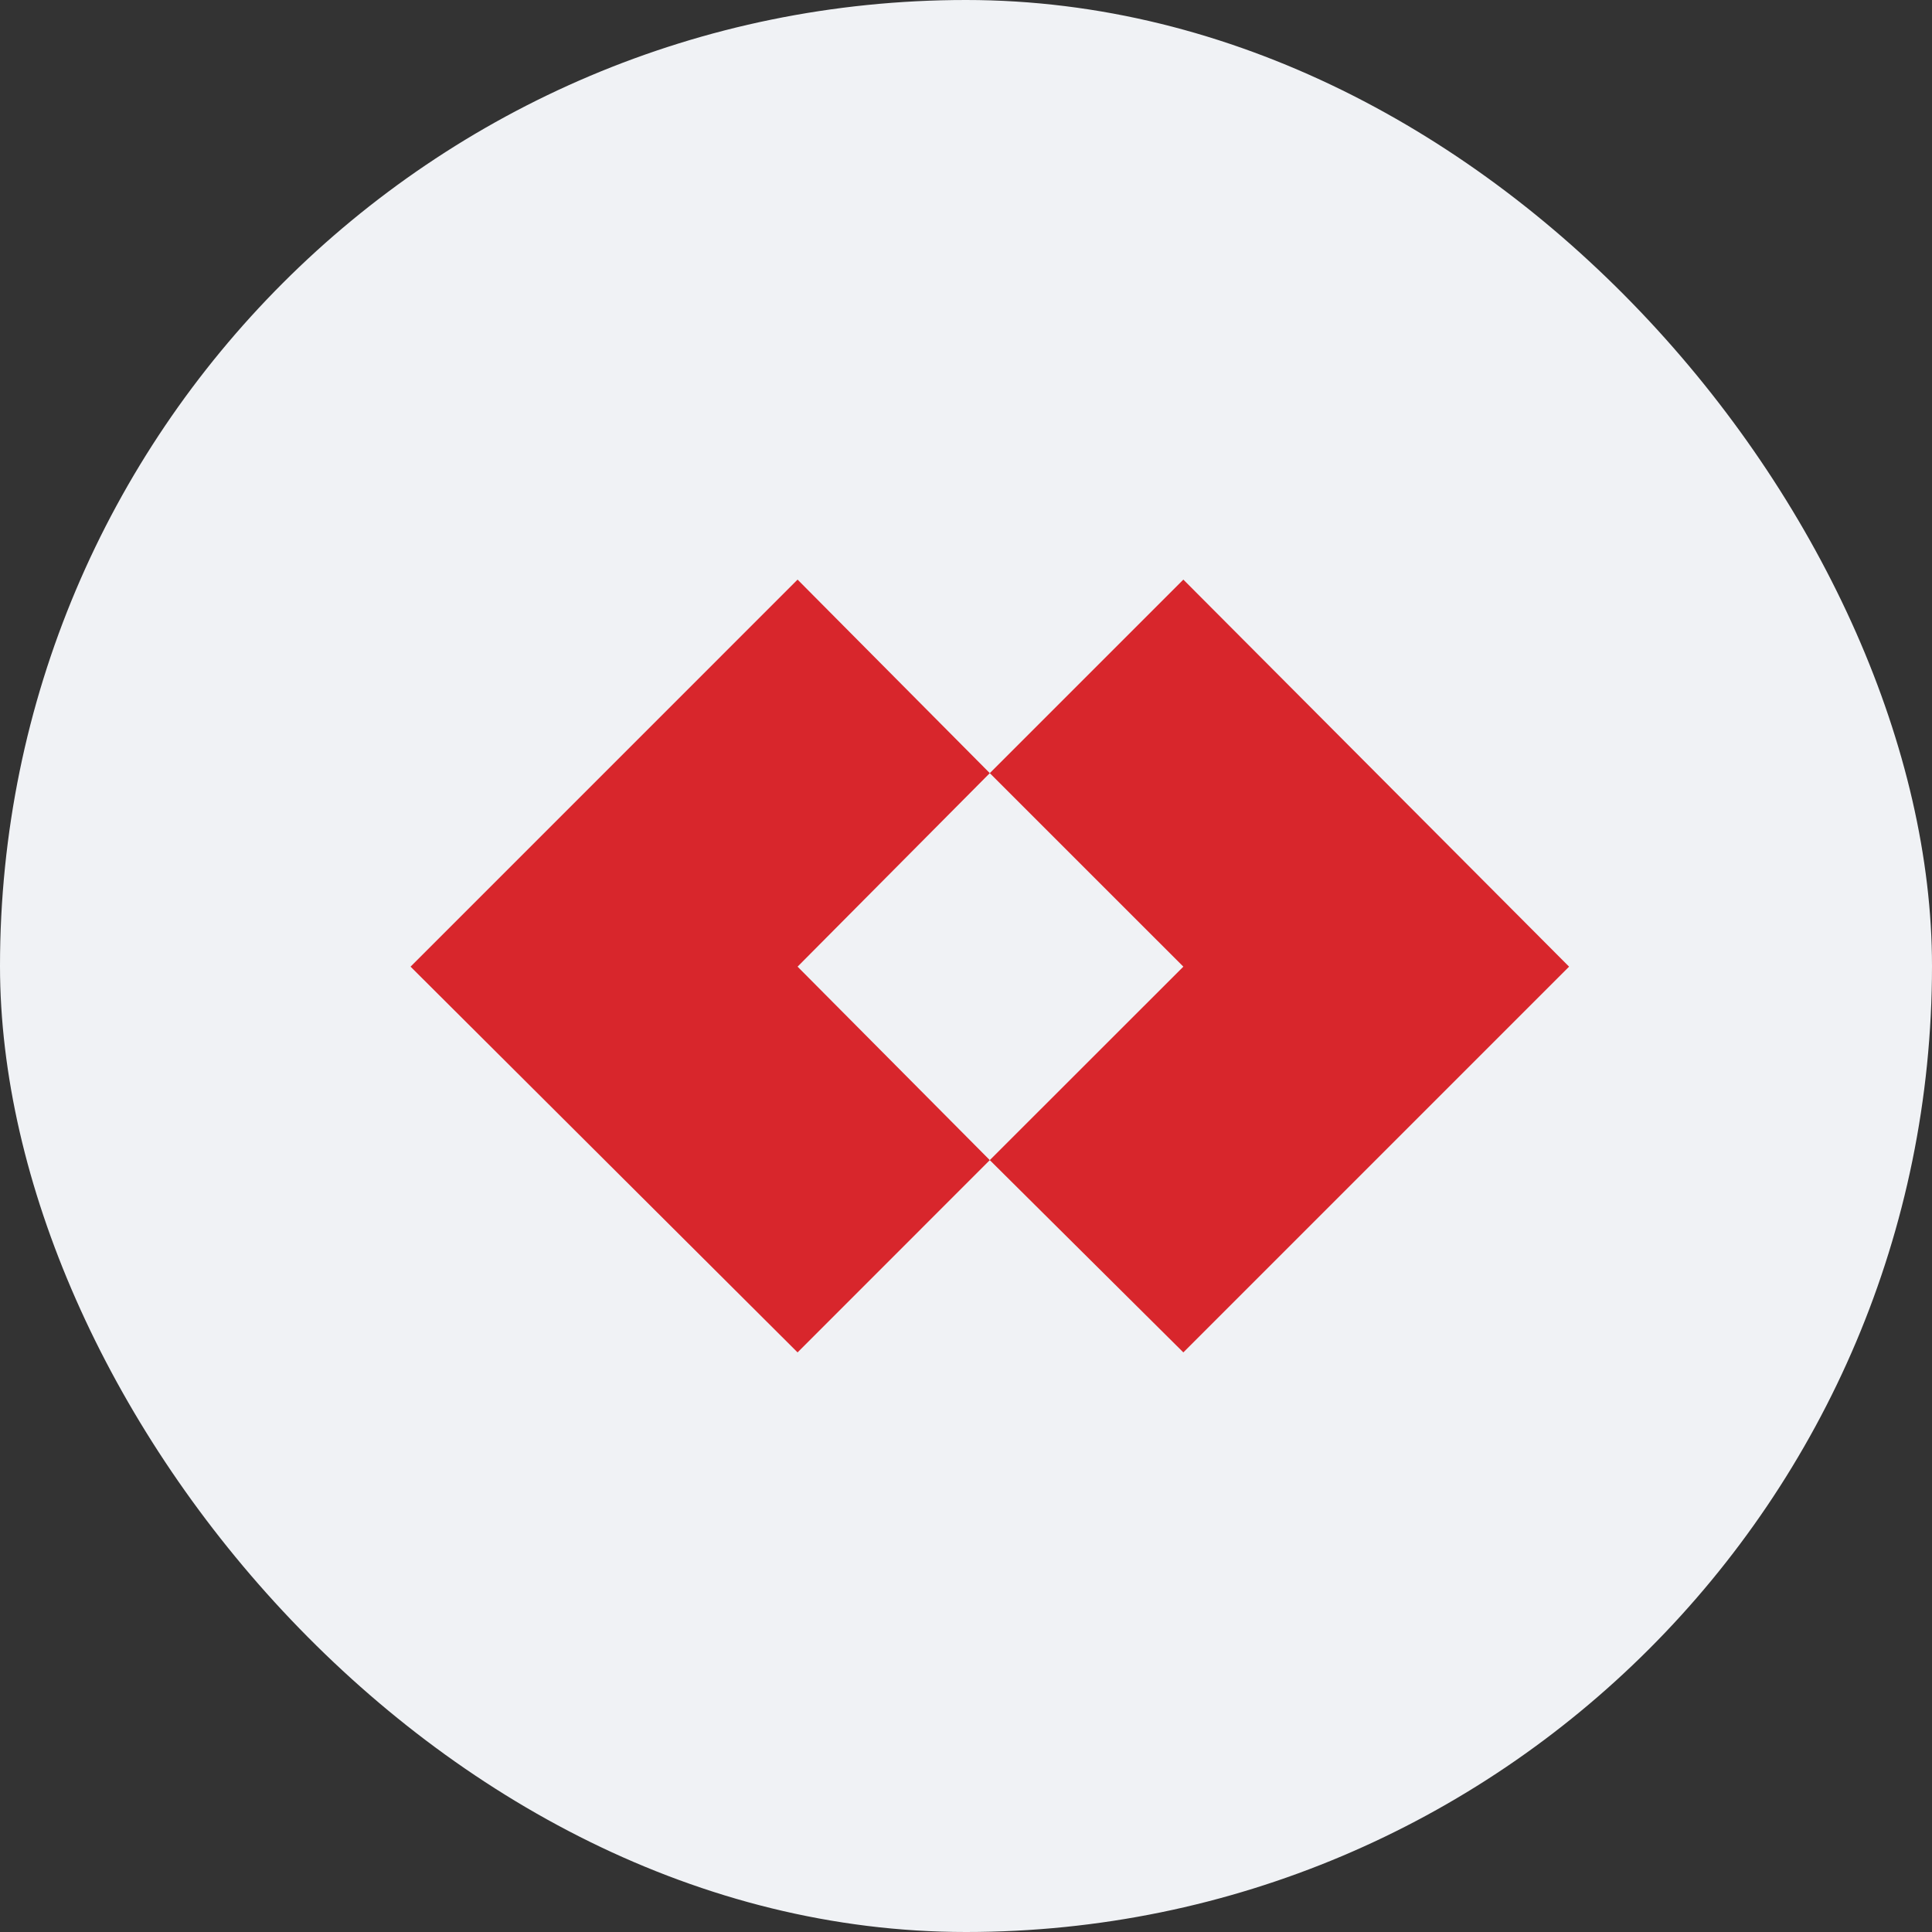 <?xml version="1.0" encoding="UTF-8"?>
<svg width="80px" height="80px" viewBox="0 0 80 80" version="1.1" xmlns="http://www.w3.org/2000/svg" xmlns:xlink="http://www.w3.org/1999/xlink">
    <rect x="0" y="0" width="80" height="80" fill="#333333" stroke="none"/>
    <!-- Generator: Sketch 51.3 (57544) - http://www.bohemiancoding.com/sketch -->
    <title>Group 8 Copy 31</title>
    <desc>Created with Sketch.</desc>
    <defs></defs>
    <g id="Page-1" stroke="none" stroke-width="1" fill="none" fill-rule="evenodd">
        <g id="m7-withdraw-balance-0-1366-copy" transform="translate(-743, -527)">
            <g id="Group-8-Copy-31" transform="translate(743, 527)">
                <rect id="Mask" fill="#F0F2F5" x="0" y="0" width="80" height="80" rx="40"></rect>
                <path d="M64.972,40.027 L49,24 L40.985,32.014 L49,40.027 L40.985,48.038 L49,56 L64.972,40.027 Z M40.985,32.014 L33.026,40.027 L40.985,48.038 L33.026,56 L17,40.027 L33.026,24 L40.985,32.014 Z" id="Fill-15" fill="#D8262C"></path>
            </g>
        </g>
    </g>
</svg>